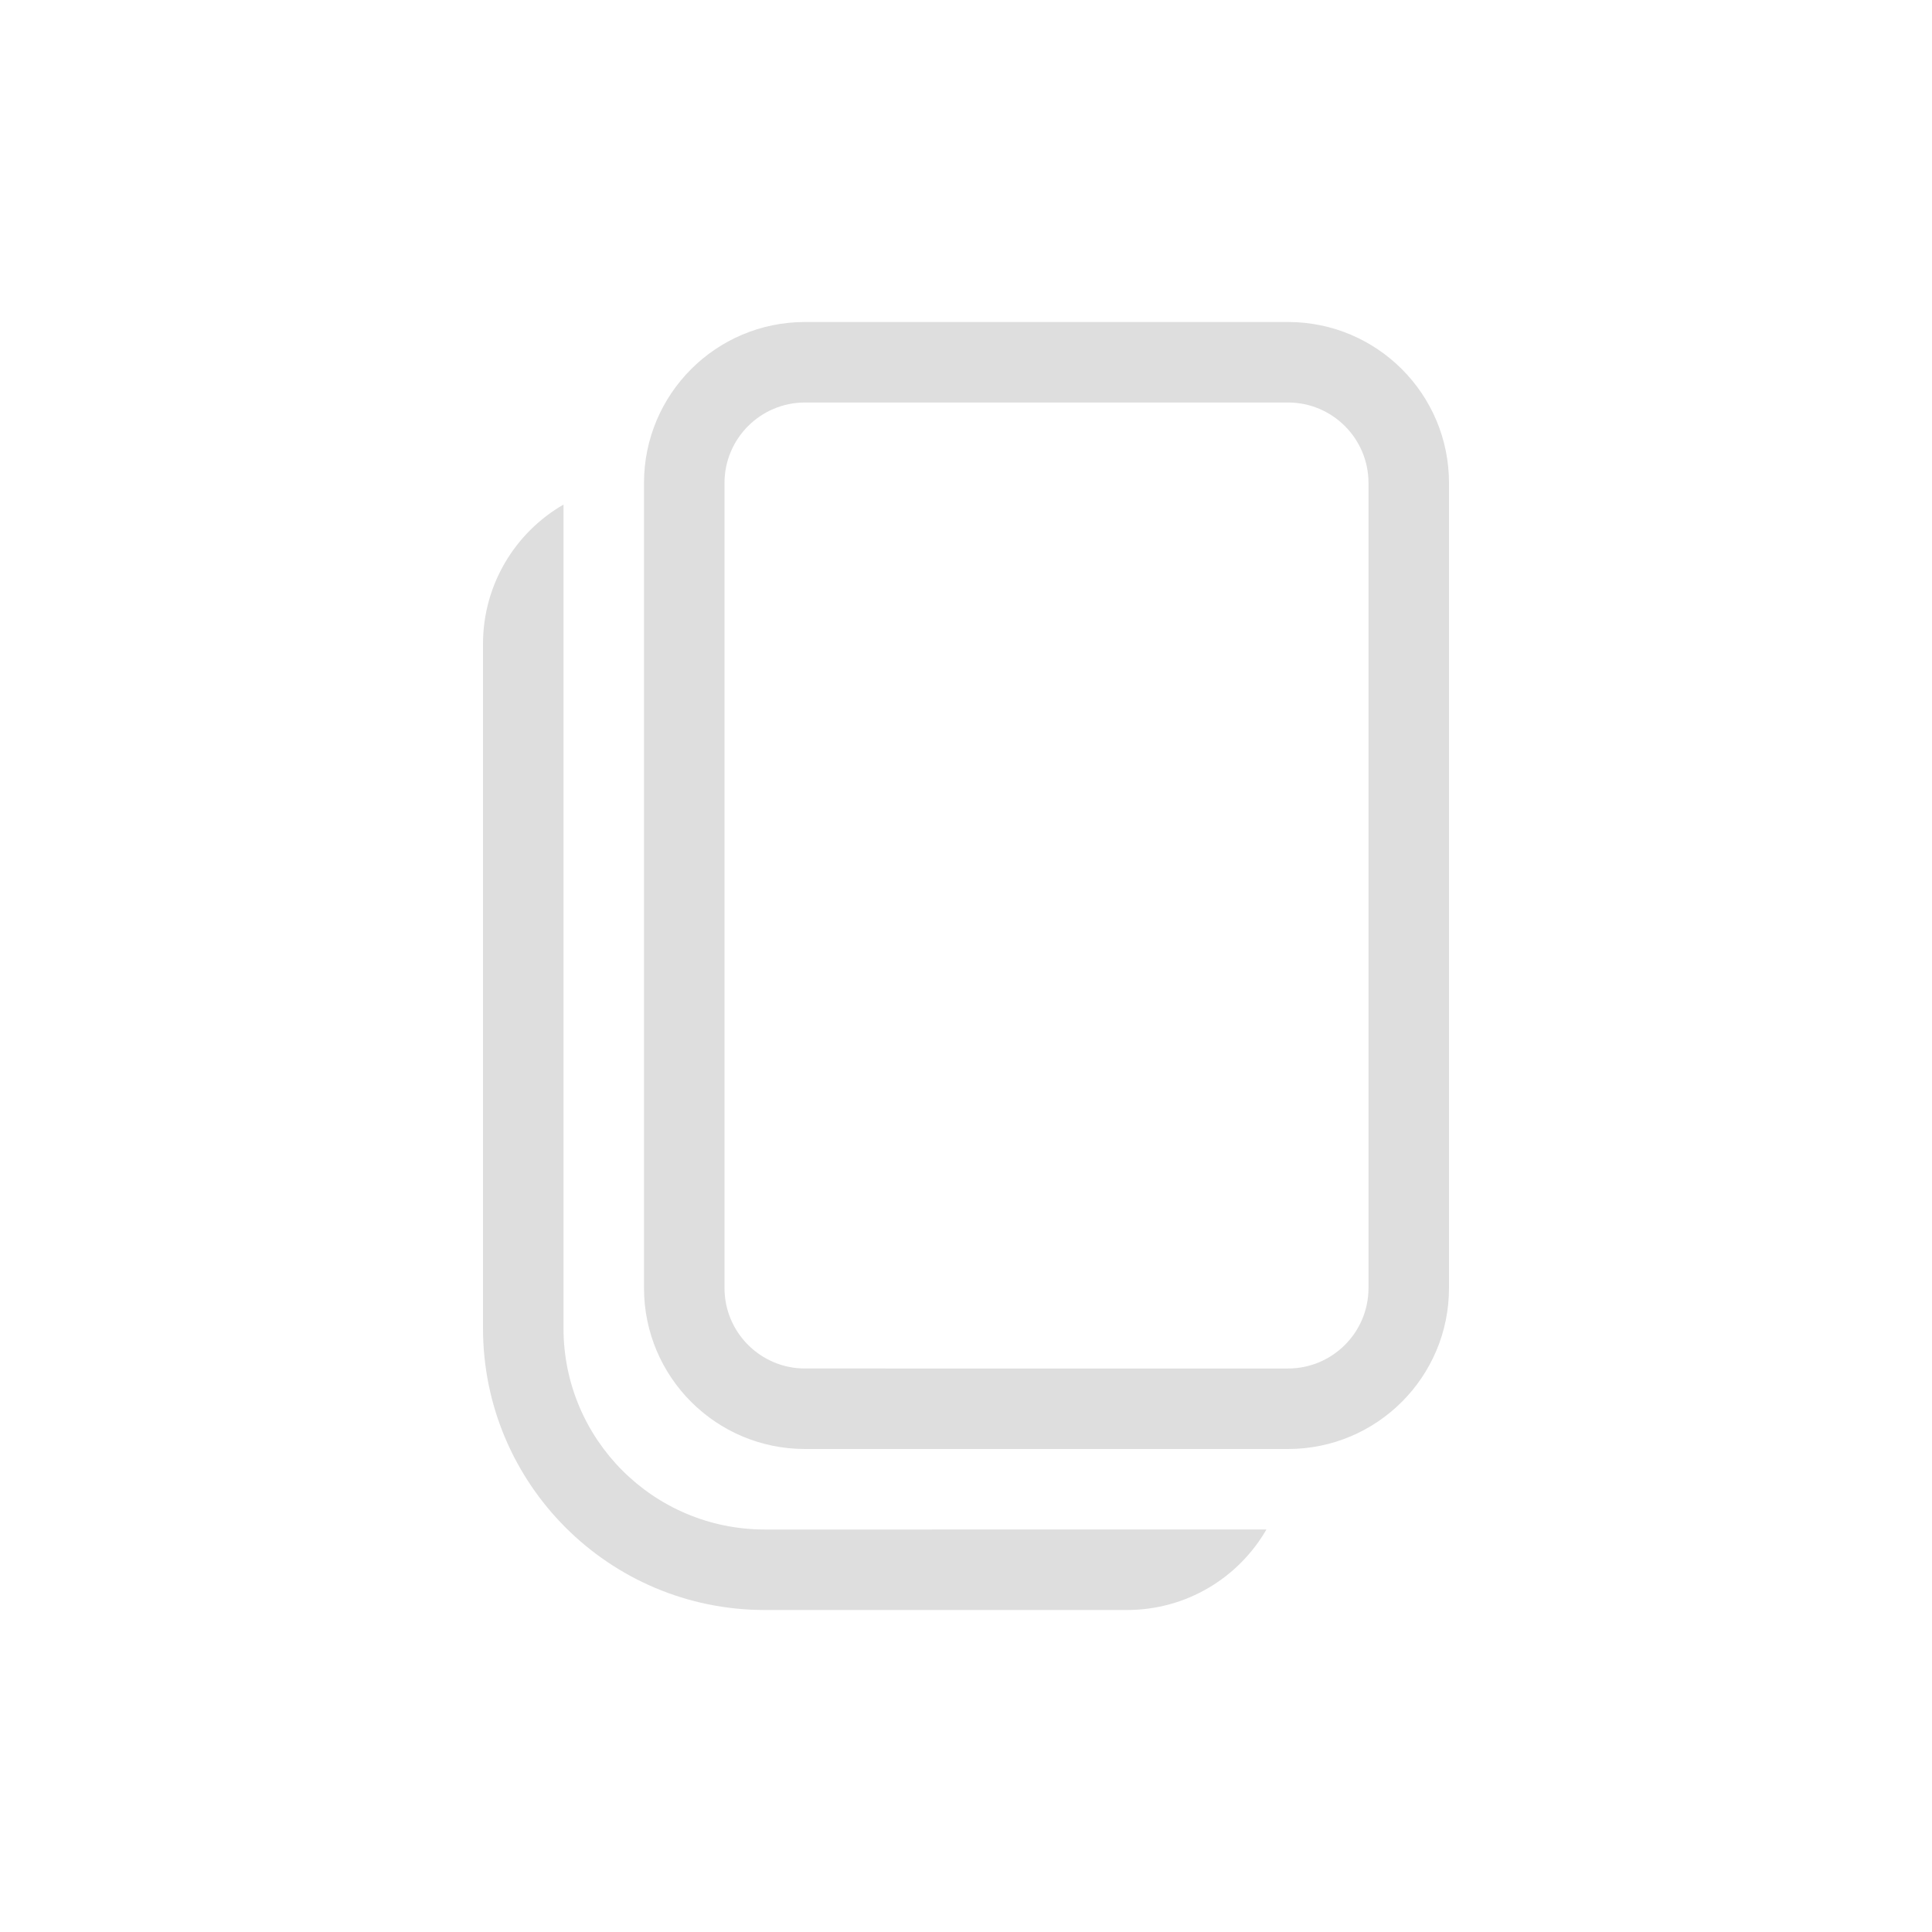 <?xml version="1.0" encoding="UTF-8" standalone="no"?>
<svg
   width="24"
   height="24"
   enable-background="new"
   version="1.1"
   id="svg1"
   sodipodi:docname="edit-copy-symbolic.svg"
   inkscape:version="1.4.2 (ebf0e940d0, 2025-05-08)"
   xmlns:inkscape="http://www.inkscape.org/namespaces/inkscape"
   xmlns:sodipodi="http://sodipodi.sourceforge.net/DTD/sodipodi-0.dtd"
   xmlns="http://www.w3.org/2000/svg"
   xmlns:svg="http://www.w3.org/2000/svg">
  <defs
     id="defs1">
    <style
       id="current-color-scheme"
       type="text/css">
        .ColorScheme-Text { color:#dedede; } .ColorScheme-Highlight { color:#4285f4; } .ColorScheme-NeutralText { color:#ff9800; } .ColorScheme-PositiveText { color:#4caf50; } .ColorScheme-NegativeText { color:#f44336; }
     </style>
  </defs>
  <sodipodi:namedview
     id="namedview1"
     pagecolor="#ffffff"
     bordercolor="#000000"
     borderopacity="0.25"
     inkscape:showpageshadow="2"
     inkscape:pageopacity="0.0"
     inkscape:pagecheckerboard="0"
     inkscape:deskcolor="#d1d1d1"
     inkscape:zoom="33.208333"
     inkscape:cx="12"
     inkscape:cy="12"
     inkscape:window-width="1920"
     inkscape:window-height="1012"
     inkscape:window-x="0"
     inkscape:window-y="0"
     inkscape:window-maximized="1"
     inkscape:current-layer="svg1" />
  <path
     id="path1"
     style="fill:currentColor;fill-opacity:1"
     class="ColorScheme-Text"
     d="M 10,4 C 8.895,4 8,4.895 8,6 v 10 c 0,1.105 0.895,2 2,2 h 6 c 1.105,0 2,-0.895 2,-2 V 6 C 18,4.895 17.105,4 16,4 Z m 0,1 h 6 c 0.552,0 1,0.448 1,1 v 10 c 0,0.552 -0.448,1 -1,1 H 10 C 9.448,17 9,16.552 9,16 V 6 C 9,5.448 9.448,5 10,5 Z M 7,6.268 C 6.402,6.613 6,7.26 6,8 v 8.5 C 6,18.433 7.567,20 9.5,20 H 14 c 0.74,0 1.387,-0.402 1.732,-1 H 9.5 C 8.119,19 7,17.881 7,16.5 Z" />
</svg>
